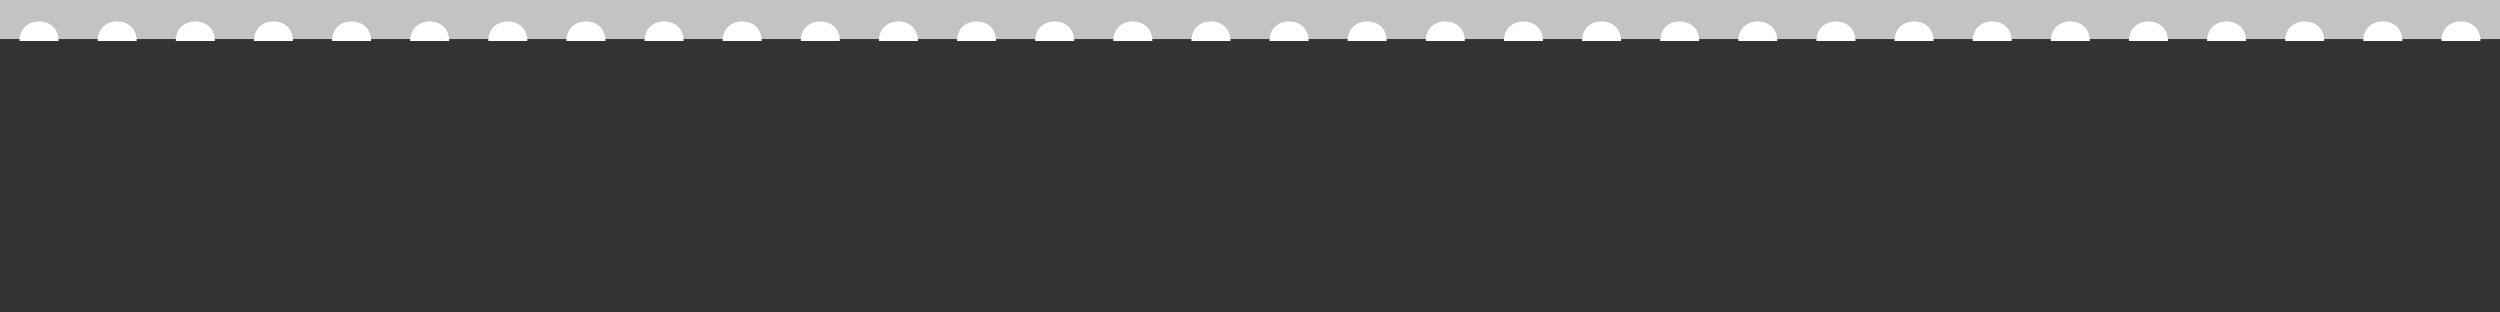<?xml version="1.0" encoding="utf-8"?>
<!-- Generator: Adobe Illustrator 20.1.0, SVG Export Plug-In . SVG Version: 6.00 Build 0)  -->
<svg version="1.1" id="图层_1" xmlns="http://www.w3.org/2000/svg" xmlns:xlink="http://www.w3.org/1999/xlink" x="0px" y="0px"
	 viewBox="0 0 128 16" style="enable-background:new 0 0 128 16;" xml:space="preserve">
<rect x="0" y="0" width="128" height="16" fill="#333333" stroke="none"/>
<style type="text/css">
	.st0{fill:#C3C3C3;}
	.st1{fill:#FFFFFF;}
	.st2{display:none;}
</style>
<rect x="0" class="st0" width="128" height="2"/>
<path class="st1" d="M1,2.1c0-0.6,0.4-1,1-1s1,0.4,1,1"/>
<path class="st1" d="M5,2.1c0-0.6,0.4-1,1-1s1,0.4,1,1"/>
<path class="st1" d="M9,2.1c0-0.6,0.4-1,1-1s1,0.4,1,1"/>
<path class="st1" d="M13,2.1c0-0.6,0.4-1,1-1s1,0.4,1,1"/>
<path class="st1" d="M17,2.1c0-0.6,0.4-1,1-1s1,0.4,1,1"/>
<path class="st1" d="M21,2.1c0-0.6,0.4-1,1-1s1,0.4,1,1"/>
<path class="st1" d="M25,2.1c0-0.6,0.4-1,1-1s1,0.4,1,1"/>
<path class="st1" d="M29,2.1c0-0.6,0.4-1,1-1s1,0.4,1,1"/>
<path class="st1" d="M33,2.1c0-0.6,0.4-1,1-1s1,0.4,1,1"/>
<path class="st1" d="M37,2.1c0-0.6,0.4-1,1-1s1,0.4,1,1"/>
<path class="st1" d="M41,2.1c0-0.6,0.4-1,1-1s1,0.4,1,1"/>
<path class="st1" d="M45,2.1c0-0.6,0.4-1,1-1s1,0.4,1,1"/>
<path class="st1" d="M49,2.1c0-0.6,0.4-1,1-1s1,0.4,1,1"/>
<path class="st1" d="M53,2.1c0-0.6,0.4-1,1-1s1,0.4,1,1"/>
<path class="st1" d="M57,2.1c0-0.6,0.4-1,1-1s1,0.4,1,1"/>
<path class="st1" d="M61,2.1c0-0.6,0.4-1,1-1s1,0.4,1,1"/>
<path class="st1" d="M65,2.1c0-0.6,0.4-1,1-1s1,0.4,1,1"/>
<path class="st1" d="M69,2.1c0-0.6,0.4-1,1-1s1,0.4,1,1"/>
<path class="st1" d="M73,2.1c0-0.6,0.4-1,1-1s1,0.4,1,1"/>
<path class="st1" d="M77,2.1c0-0.6,0.4-1,1-1s1,0.4,1,1"/>
<path class="st1" d="M81,2.1c0-0.6,0.4-1,1-1s1,0.4,1,1"/>
<path class="st1" d="M85,2.1c0-0.6,0.4-1,1-1s1,0.4,1,1"/>
<path class="st1" d="M89,2.1c0-0.6,0.4-1,1-1s1,0.4,1,1"/>
<path class="st1" d="M93,2.1c0-0.6,0.4-1,1-1s1,0.4,1,1"/>
<path class="st1" d="M97,2.1c0-0.6,0.4-1,1-1s1,0.4,1,1"/>
<path class="st1" d="M101,2.1c0-0.6,0.4-1,1-1s1,0.4,1,1"/>
<path class="st1" d="M105,2.1c0-0.6,0.4-1,1-1s1,0.4,1,1"/>
<path class="st1" d="M109,2.1c0-0.6,0.4-1,1-1s1,0.4,1,1"/>
<path class="st1" d="M113,2.1c0-0.6,0.4-1,1-1s1,0.4,1,1"/>
<path class="st1" d="M117,2.1c0-0.6,0.4-1,1-1s1,0.4,1,1"/>
<path class="st1" d="M121,2.1c0-0.6,0.4-1,1-1s1,0.4,1,1"/>
<path class="st1" d="M125,2.1c0-0.6,0.4-1,1-1s1,0.4,1,1"/>
<g id="图层_2" class="st2">
</g>
</svg>
